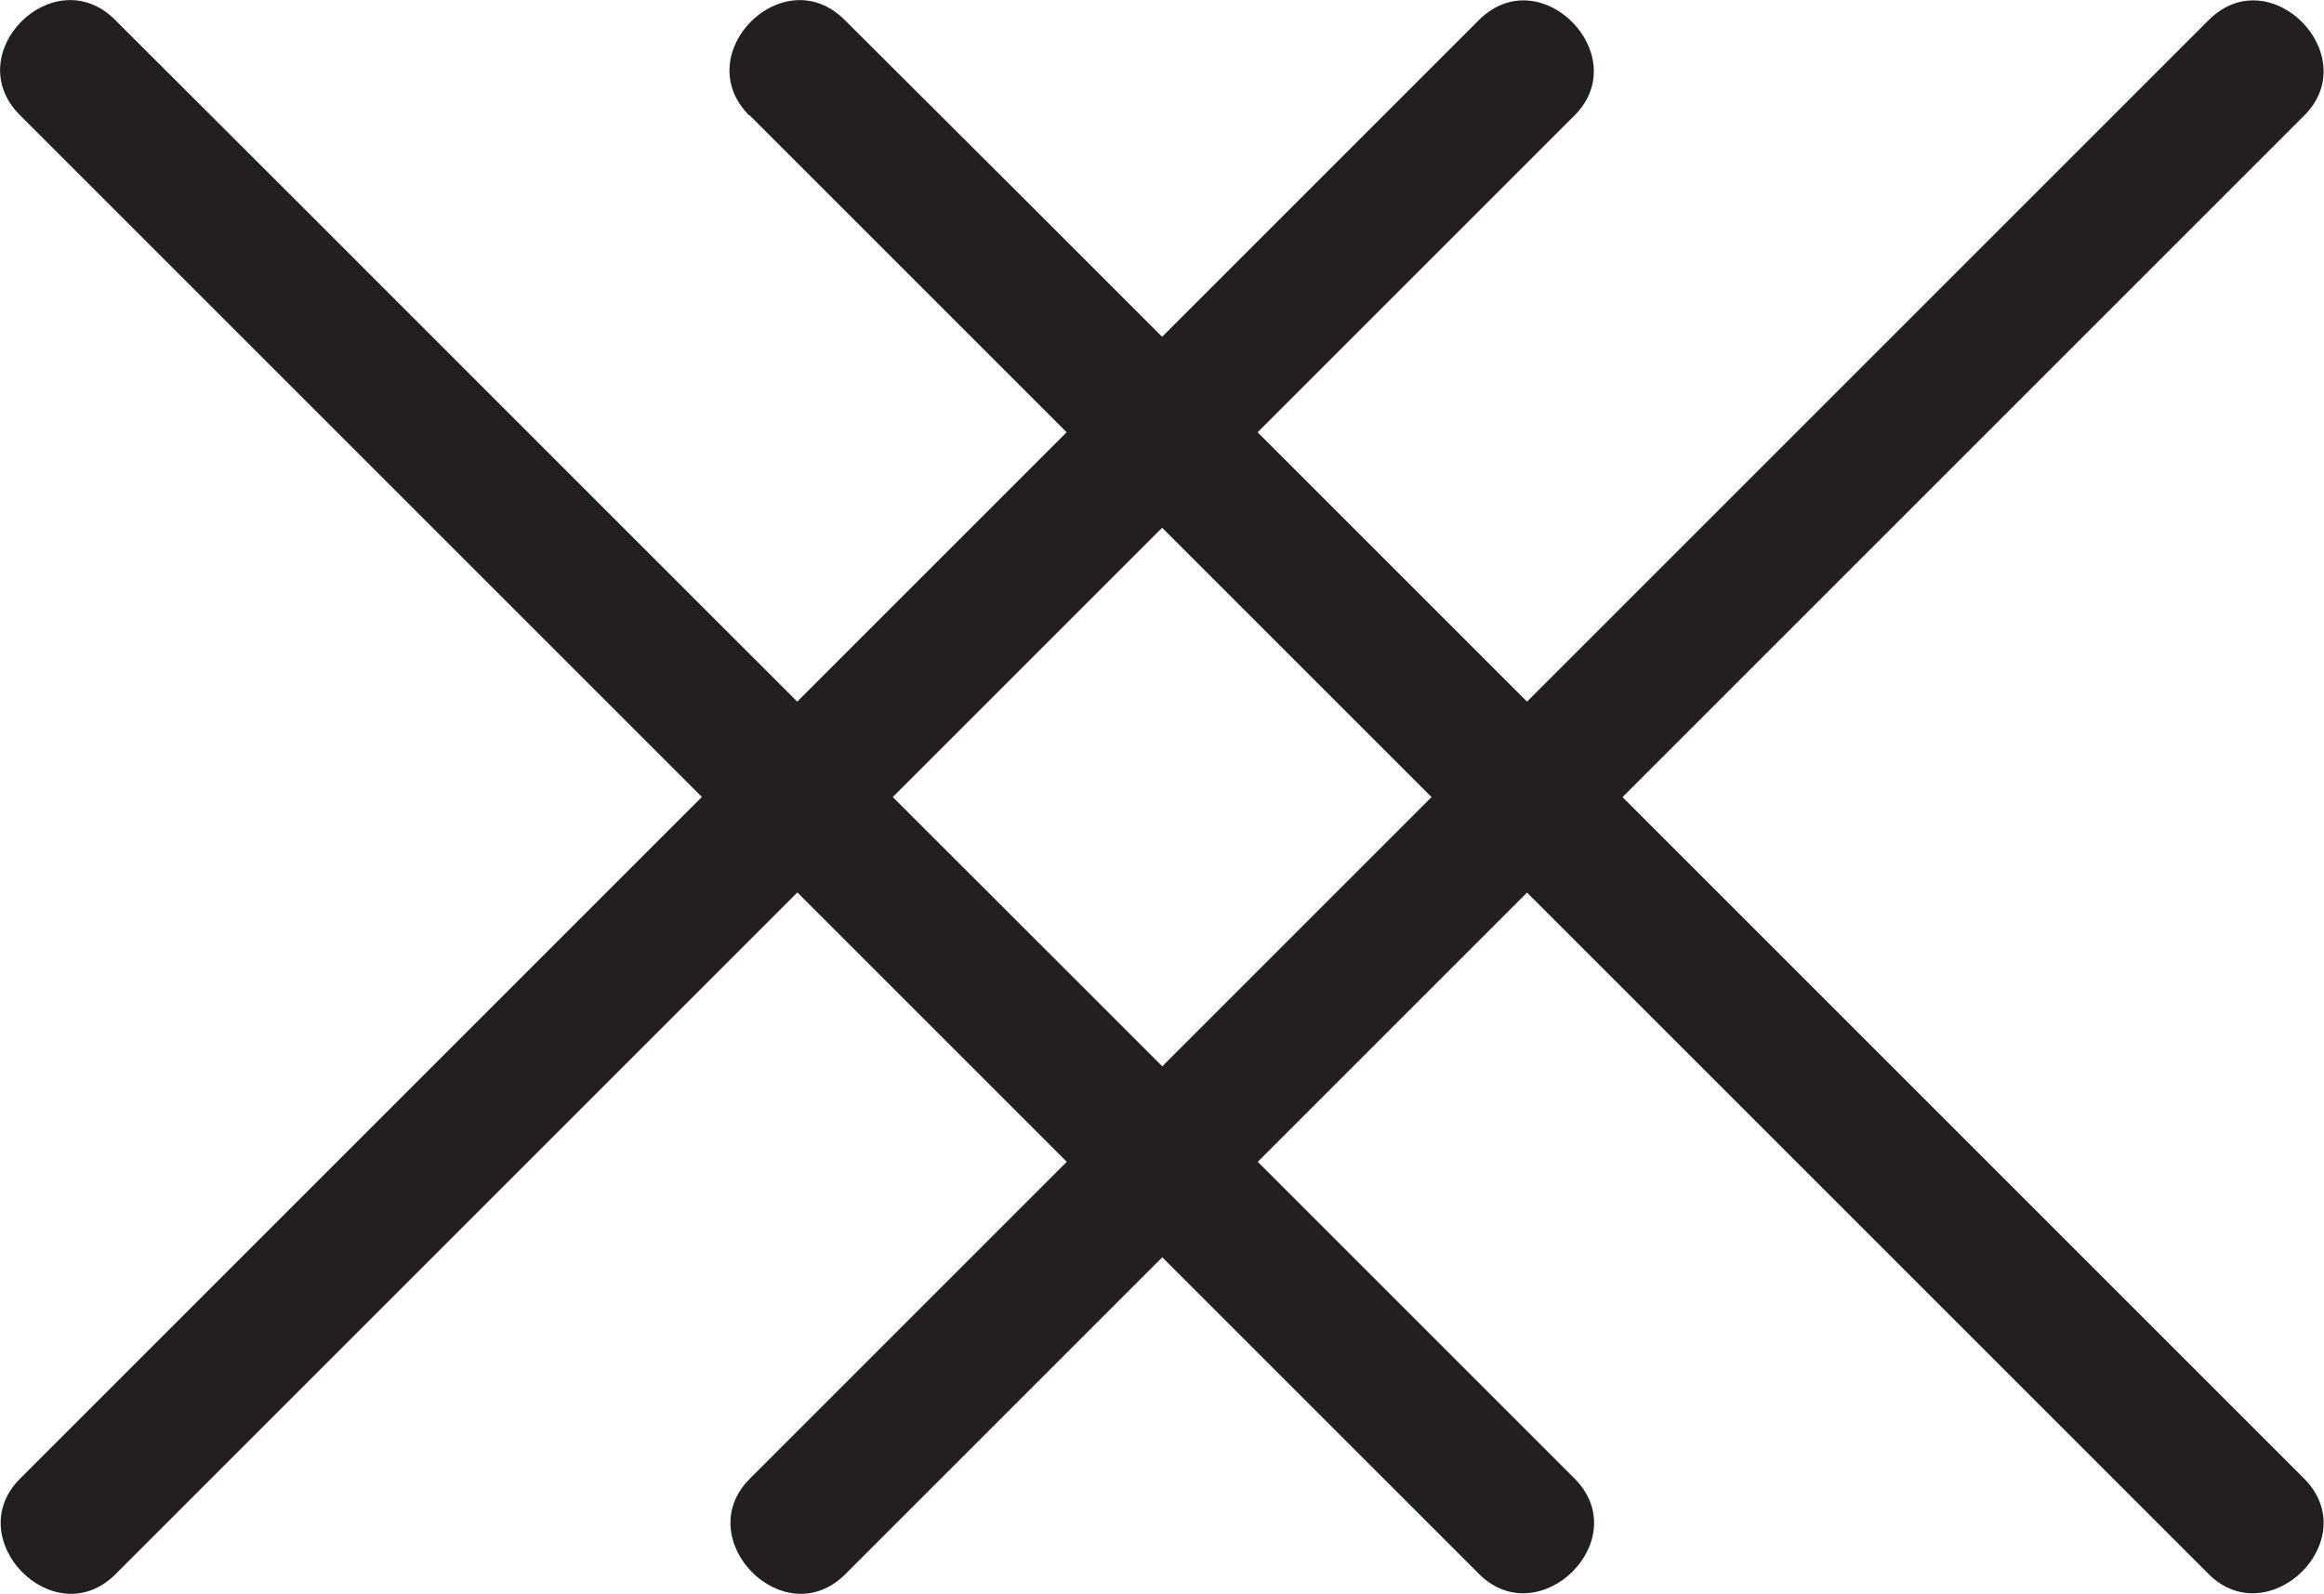 <?xml version="1.0" encoding="UTF-8"?>
<svg id="Layer_2" data-name="Layer 2" xmlns="http://www.w3.org/2000/svg" viewBox="0 0 86.14 59.09">
  <defs>
    <style>
      .cls-1 {
        fill: #231f20;
        stroke-width: 0px;
      }
    </style>
  </defs>
  <path class="cls-1" d="m.74,4.27l18.26,18.26c9.71,9.71,19.41,19.41,29.12,29.12,2.23,2.23,4.47,4.47,6.7,6.7s5.81-1.26,3.54-3.54c-6.09-6.09-12.17-12.17-18.26-18.26C30.39,26.85,20.68,17.15,10.98,7.44L4.27.74C1.99-1.54-1.54,1.99.74,4.27h0Z"/>
  <path class="cls-1" d="m54.82.74c-6.09,6.09-12.17,12.17-18.26,18.26-9.71,9.71-19.41,19.41-29.12,29.12-2.23,2.23-4.47,4.47-6.7,6.7s1.26,5.81,3.54,3.54c6.09-6.09,12.17-12.17,18.26-18.26,9.71-9.71,19.41-19.41,29.12-29.12,2.23-2.23,4.47-4.47,6.7-6.7s-1.26-5.81-3.54-3.54h0Z"/>
  <path class="cls-1" d="m27.78,4.27l18.26,18.26c9.71,9.71,19.41,19.41,29.12,29.12,2.23,2.23,4.47,4.47,6.7,6.7s5.81-1.26,3.54-3.54c-6.09-6.09-12.17-12.17-18.26-18.26-9.71-9.71-19.41-19.41-29.12-29.12L31.31.74c-2.28-2.28-5.81,1.26-3.54,3.54h0Z"/>
  <path class="cls-1" d="m81.87.74c-6.09,6.09-12.17,12.17-18.26,18.26-9.71,9.71-19.41,19.41-29.12,29.12-2.23,2.23-4.47,4.47-6.7,6.7s1.26,5.81,3.54,3.54c6.09-6.09,12.17-12.17,18.26-18.26,9.71-9.71,19.41-19.41,29.12-29.12,2.23-2.23,4.47-4.47,6.7-6.7s-1.26-5.81-3.54-3.54h0Z"/>
</svg>